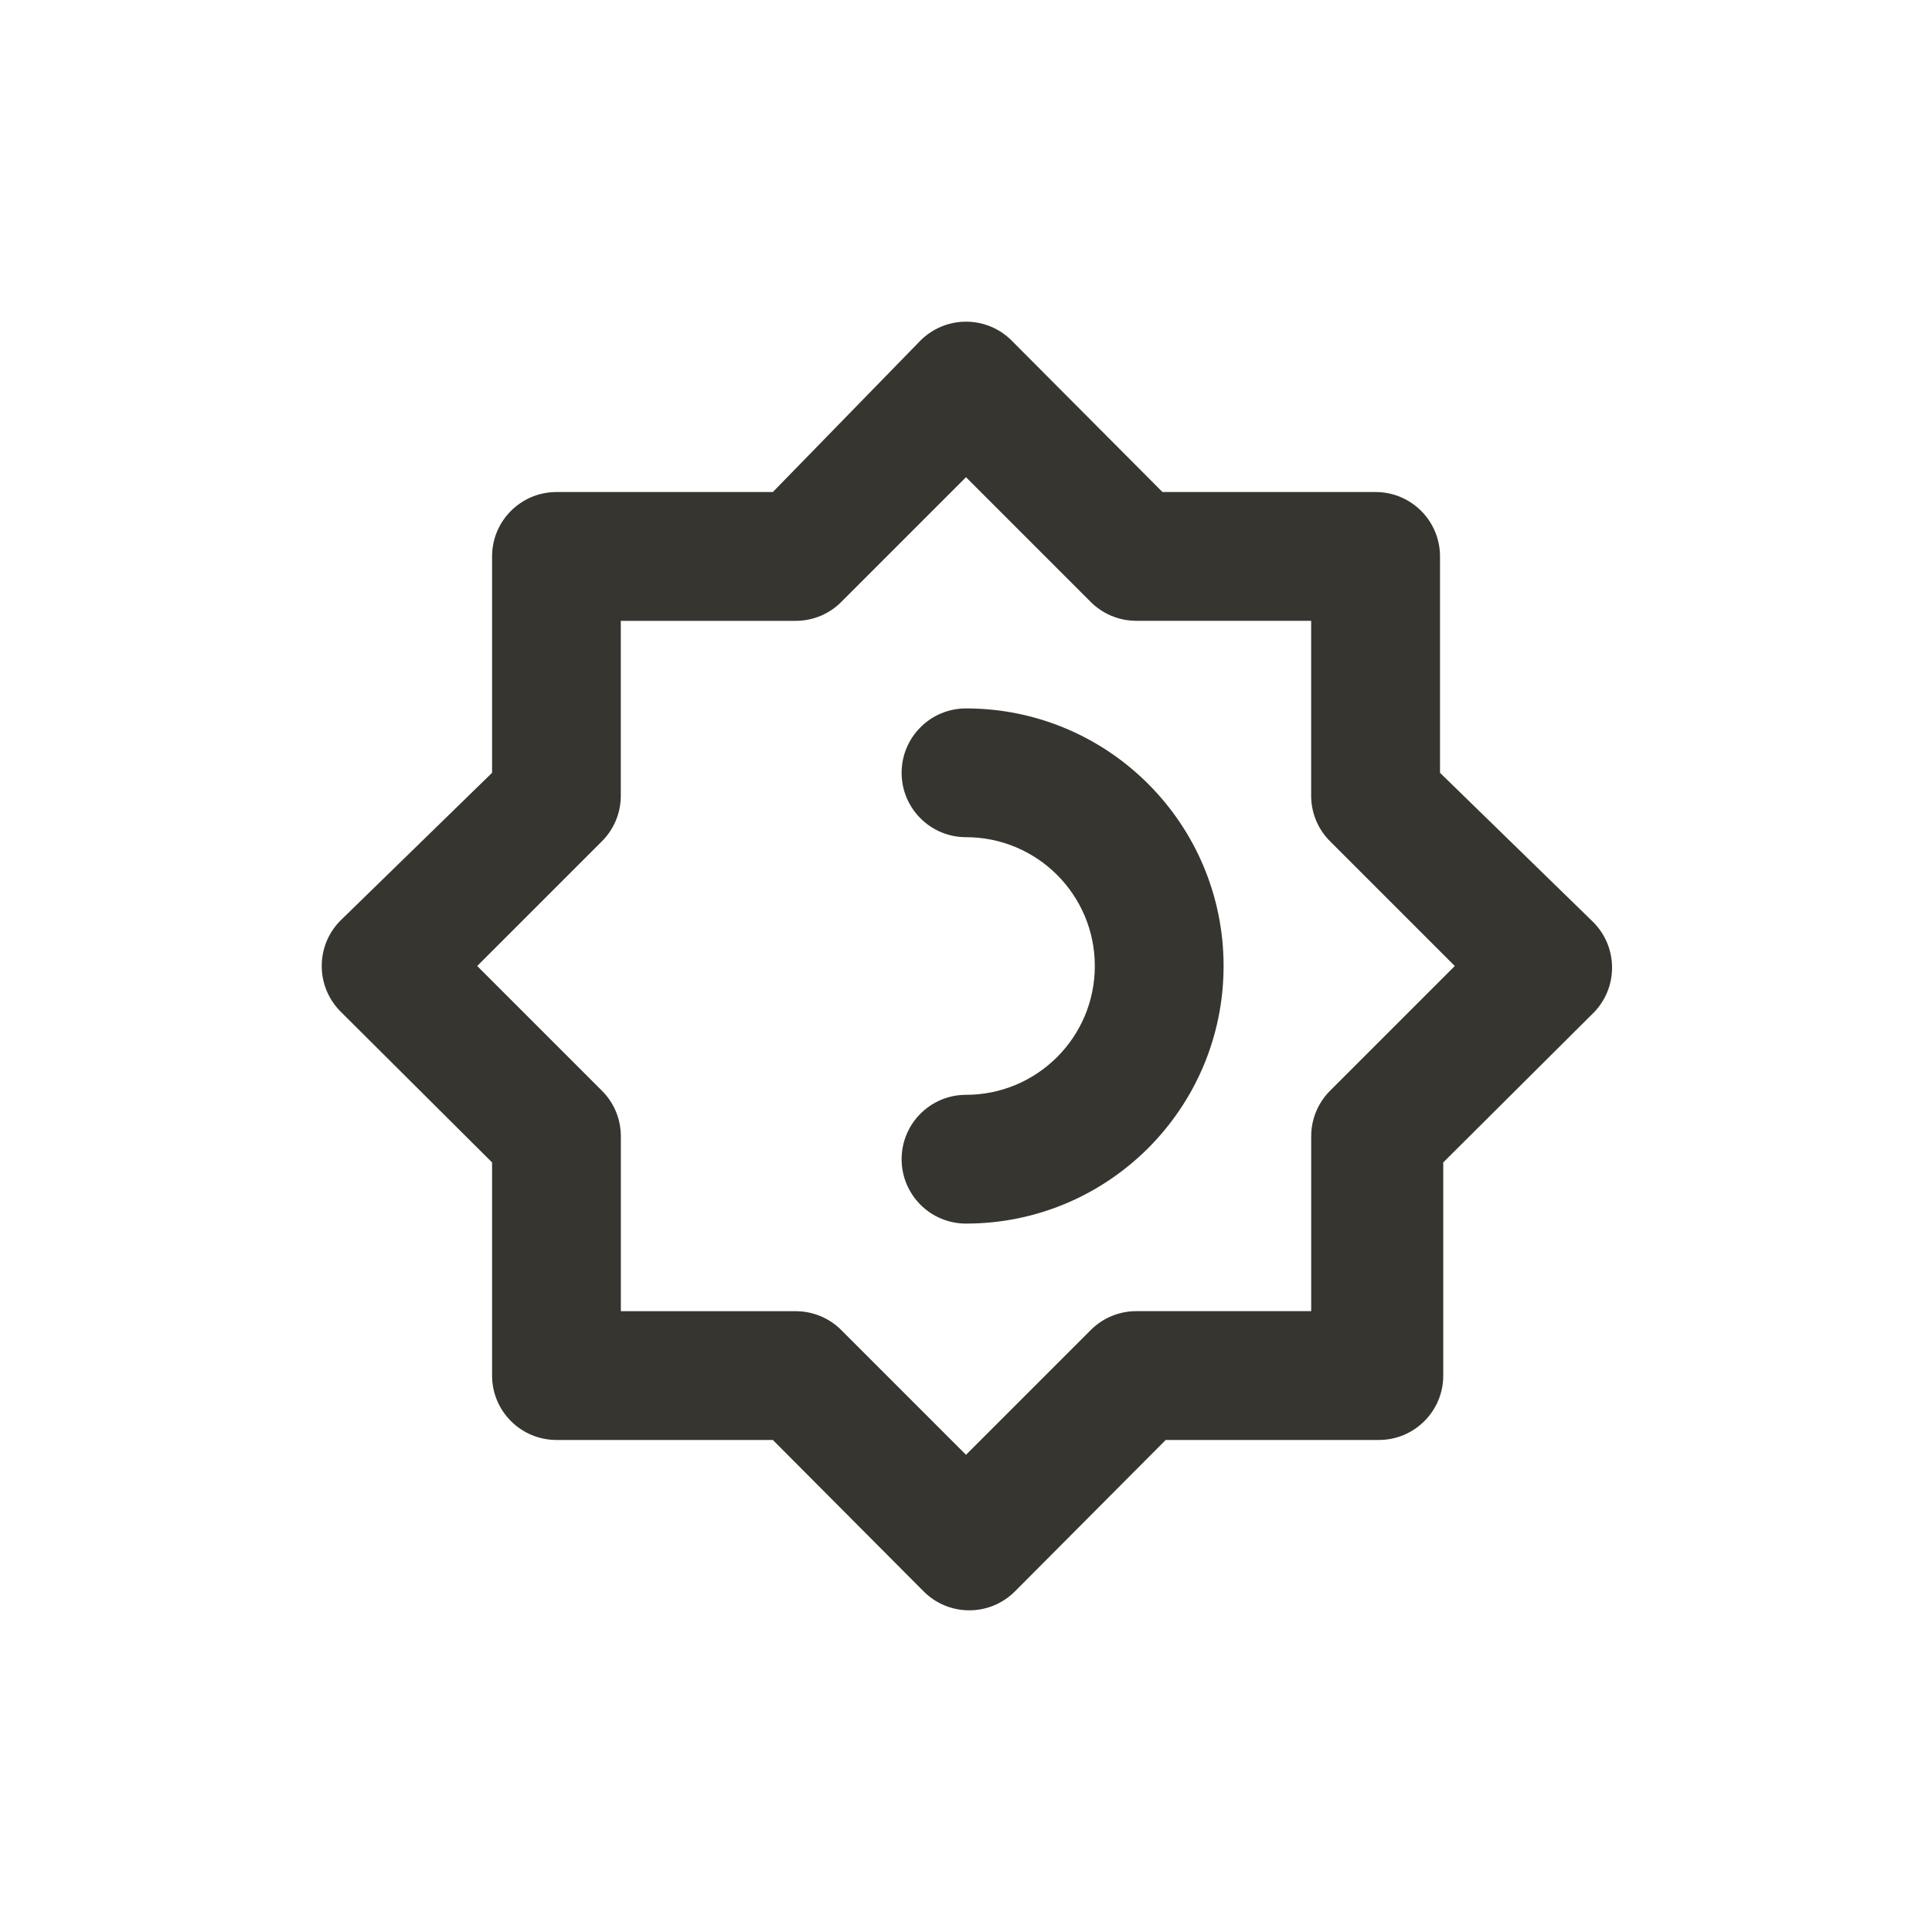 <!-- Generated by IcoMoon.io -->
<svg version="1.1" xmlns="http://www.w3.org/2000/svg" width="40" height="40" viewBox="0 0 40 40">
<title>brightness-half</title>
<path fill="#37352f" d="M20 14.667c-0.736 0-1.333 0.597-1.333 1.333s0.597 1.333 1.333 1.333v0c1.473 0 2.667 1.194 2.667 2.667s-1.194 2.667-2.667 2.667v0c-0.736 0-1.333 0.597-1.333 1.333s0.597 1.333 1.333 1.333v0c2.946 0 5.333-2.388 5.333-5.333s-2.388-5.333-5.333-5.333v0zM32.947 19.053l-3.133-3.053v-4.48c0-0.736-0.597-1.333-1.333-1.333v0h-4.413l-3.12-3.133c-0.242-0.244-0.577-0.394-0.947-0.394s-0.705 0.151-0.947 0.394l-0 0-3.053 3.133h-4.48c-0.736 0-1.333 0.597-1.333 1.333v0 4.48l-3.133 3.053c-0.244 0.242-0.394 0.577-0.394 0.947s0.151 0.705 0.394 0.947l0 0 3.133 3.12v4.413c0 0.736 0.597 1.333 1.333 1.333v0h4.48l3.12 3.133c0.242 0.244 0.577 0.394 0.947 0.394s0.705-0.151 0.947-0.394l0-0 3.12-3.133h4.413c0.736 0 1.333-0.597 1.333-1.333v0-4.413l3.133-3.12c0.224-0.238 0.362-0.56 0.362-0.914 0-0.387-0.165-0.735-0.428-0.979l-0.001-0.001zM27.547 22.573c-0.246 0.241-0.398 0.576-0.4 0.946v3.627h-3.627c-0.371 0.002-0.706 0.154-0.946 0.4l-2.574 2.574-2.573-2.573c-0.241-0.246-0.576-0.398-0.946-0.4h-3.627v-3.627c-0.002-0.371-0.154-0.706-0.4-0.946l-2.574-2.574 2.573-2.573c0.246-0.241 0.398-0.576 0.4-0.946v-3.627h3.627c0.371-0.002 0.706-0.154 0.946-0.4l2.574-2.574 2.573 2.573c0.241 0.246 0.576 0.398 0.946 0.4h3.627v3.627c0.002 0.371 0.154 0.706 0.4 0.946l2.574 2.574z"></path>
</svg>
